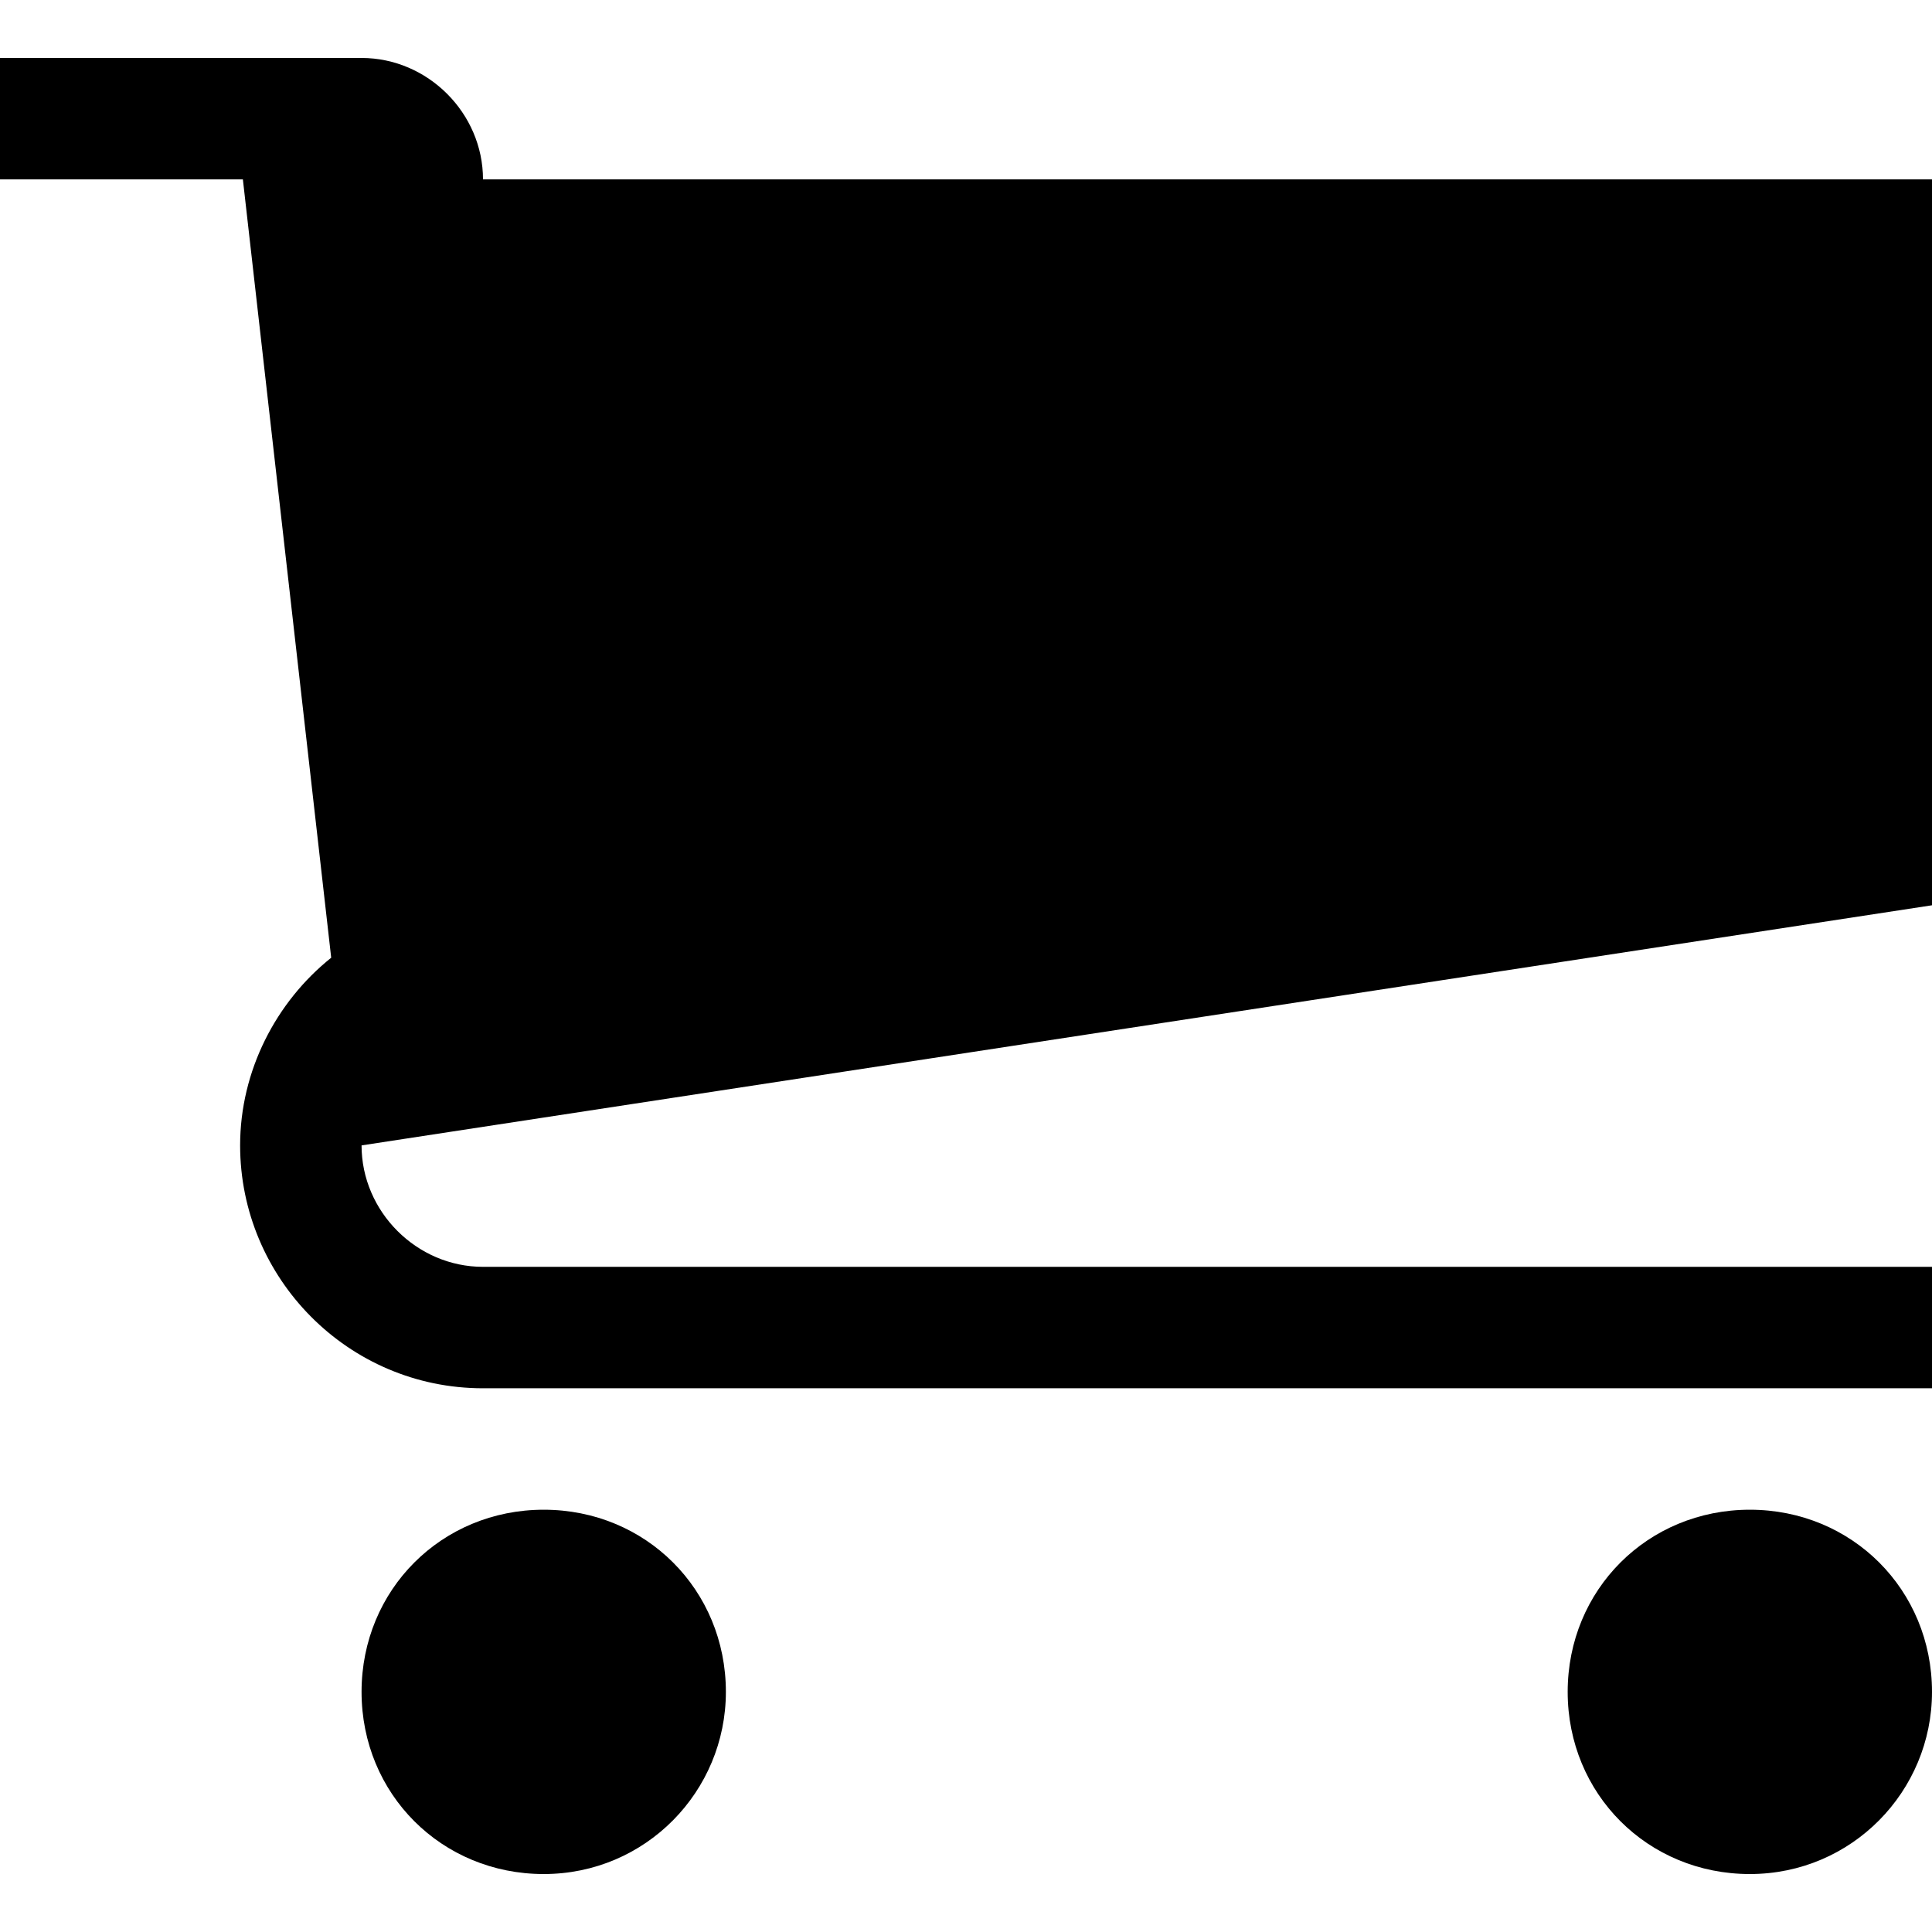 <?xml version="1.0" encoding="utf-8"?>
<!-- Generator: Adobe Illustrator 24.0.0, SVG Export Plug-In . SVG Version: 6.00 Build 0)  -->
<svg version="1.1" id="Layer_1" xmlns="http://www.w3.org/2000/svg" xmlns:xlink="http://www.w3.org/1999/xlink" x="0px" y="0px"
	 viewBox="0 0 70 70" style="enable-background:new 0 0 70 70;" xml:space="preserve">
<style type="text/css">
	.st0{fill-rule:evenodd;clip-rule:evenodd;}
</style>
<title>cart-icon-cart</title>
<desc>Created with Sketch.</desc>
<g id="shopping-cart">
	<g id="Group" transform="translate(17, 22)">
		<g>
			<path id="Shape" class="st0" d="M9.3,39.3c0,3.6-2.9,6.6-6.6,6.6s-6.6-2.9-6.6-6.6s2.9-6.6,6.6-6.6S9.3,35.6,9.3,39.3L9.3,39.3z"
				/>
			<path id="Shape_1_" class="st0" d="M53,39.3c0,3.6-2.9,6.6-6.6,6.6s-6.6-2.9-6.6-6.6s2.9-6.6,6.6-6.6S53,35.6,53,39.3L53,39.3z"
				/>
			<path id="Shape_2_" class="st0" d="M53,10.8v-26.3H0.5c0-2.4-2-4.4-4.4-4.4H-17v4.4h8.8L-5,12.7c-2,1.6-3.3,4.1-3.3,6.8
				c0,4.8,3.9,8.8,8.8,8.8H53v-4.4H0.5c-2.4,0-4.4-2-4.4-4.4l0,0L53,10.8L53,10.8z"/>
		</g>
	</g>
</g>
</svg>
